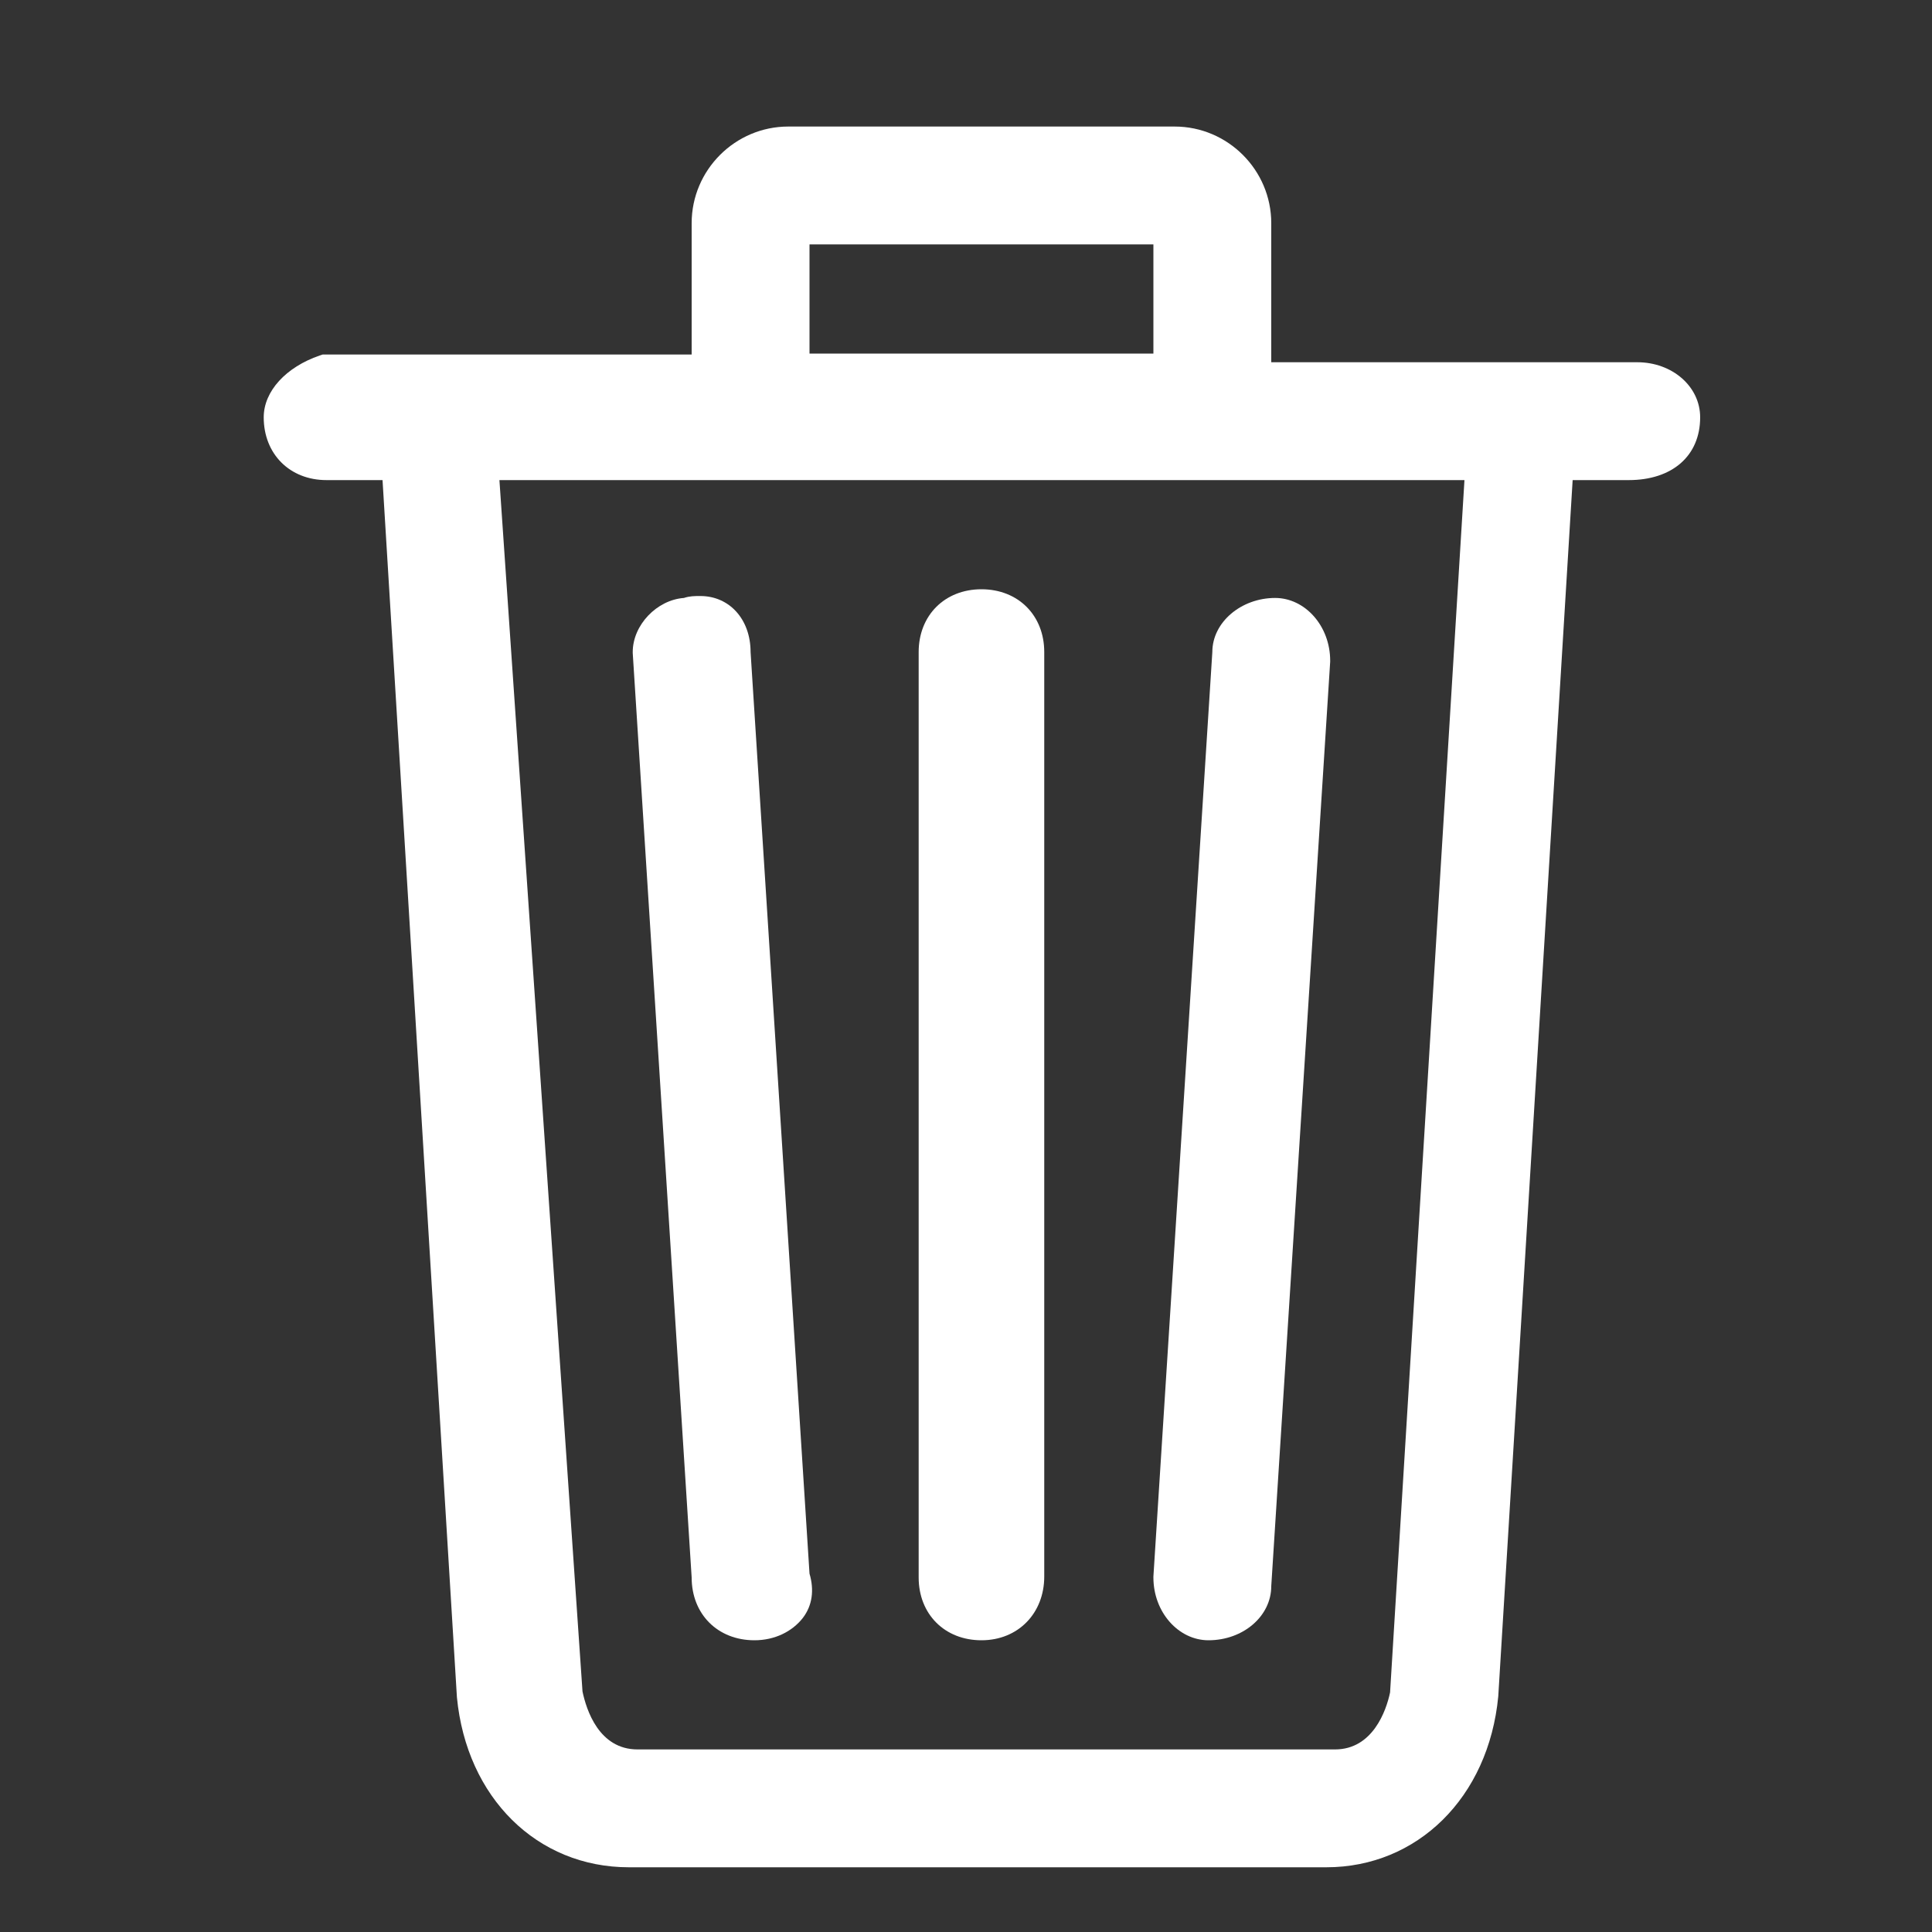 <?xml version="1.0" encoding="utf-8"?>
<!-- Generator: Adobe Illustrator 22.0.0, SVG Export Plug-In . SVG Version: 6.00 Build 0)  -->
<svg version="1.1" id="图层_1" xmlns="http://www.w3.org/2000/svg" xmlns:xlink="http://www.w3.org/1999/xlink" x="0px" y="0px"
	 viewBox="0 0 200 200" style="enable-background:new 0 0 200 200;" xml:space="preserve">
<rect x="0" y="0" width="200" height="200" fill="#333333" stroke="none"/>
<style type="text/css">
	.st0{fill:#FFFFFF;}
</style>
<path class="st0" d="M125.1,169.8c-3.1,0-5.7-2.9-5.7-6.5l0-0.1l6.1-95.7c0-3.1,3-5.6,6.5-5.6c3.1,0,5.7,2.9,5.7,6.5l0,0.1
	l-6.1,95.7C131.6,167.3,128.7,169.8,125.1,169.8z"/>
<path class="st0" d="M78.1,169.8c-3.8,0-6.5-2.7-6.5-6.5l-6.1-95.7v-0.1c0-2.8,2.5-5.4,5.3-5.6c0.6-0.2,1.1-0.2,1.7-0.2
	c3,0,5.2,2.4,5.2,5.8l6.1,95.4c0.5,1.7,0.3,3.3-0.7,4.6C82,168.9,80.2,169.8,78.1,169.8z"/>
<path class="st0" d="M101.6,169.8c-3.8,0-6.5-2.7-6.5-6.5V67.5c0-3.8,2.7-6.5,6.5-6.5c3.8,0,6.5,2.7,6.5,6.5v95.7
	C108.1,167,105.4,169.8,101.6,169.8z"/>
<path class="st0" d="M65.1,193.3c-9.5,0-16.8-7.2-17.8-17.6l-7.7-126h-5.8c-3.8,0-6.5-2.7-6.5-6.5c0-2.7,2.3-5.2,5.8-6.4l0.3-0.1
	h38.2V23.1c0-5.5,4.5-10,10-10h40c5.5,0,10,4.5,10,10v14.4h37.9c3.6,0,6.5,2.5,6.5,5.7c0,4-2.9,6.5-7.4,6.5h-5.8l-7.7,125.9
	c-1,10.5-8.4,17.7-17.8,17.7H65.1z M60.3,175.1c0.4,1.9,1.7,6,5.7,6h72.2c3.9,0,5.3-4,5.7-5.9l7.7-125.5H51.7L60.3,175.1z
	 M119.4,36.6V25.3H83.8v11.3H119.4z"/>
</svg>
